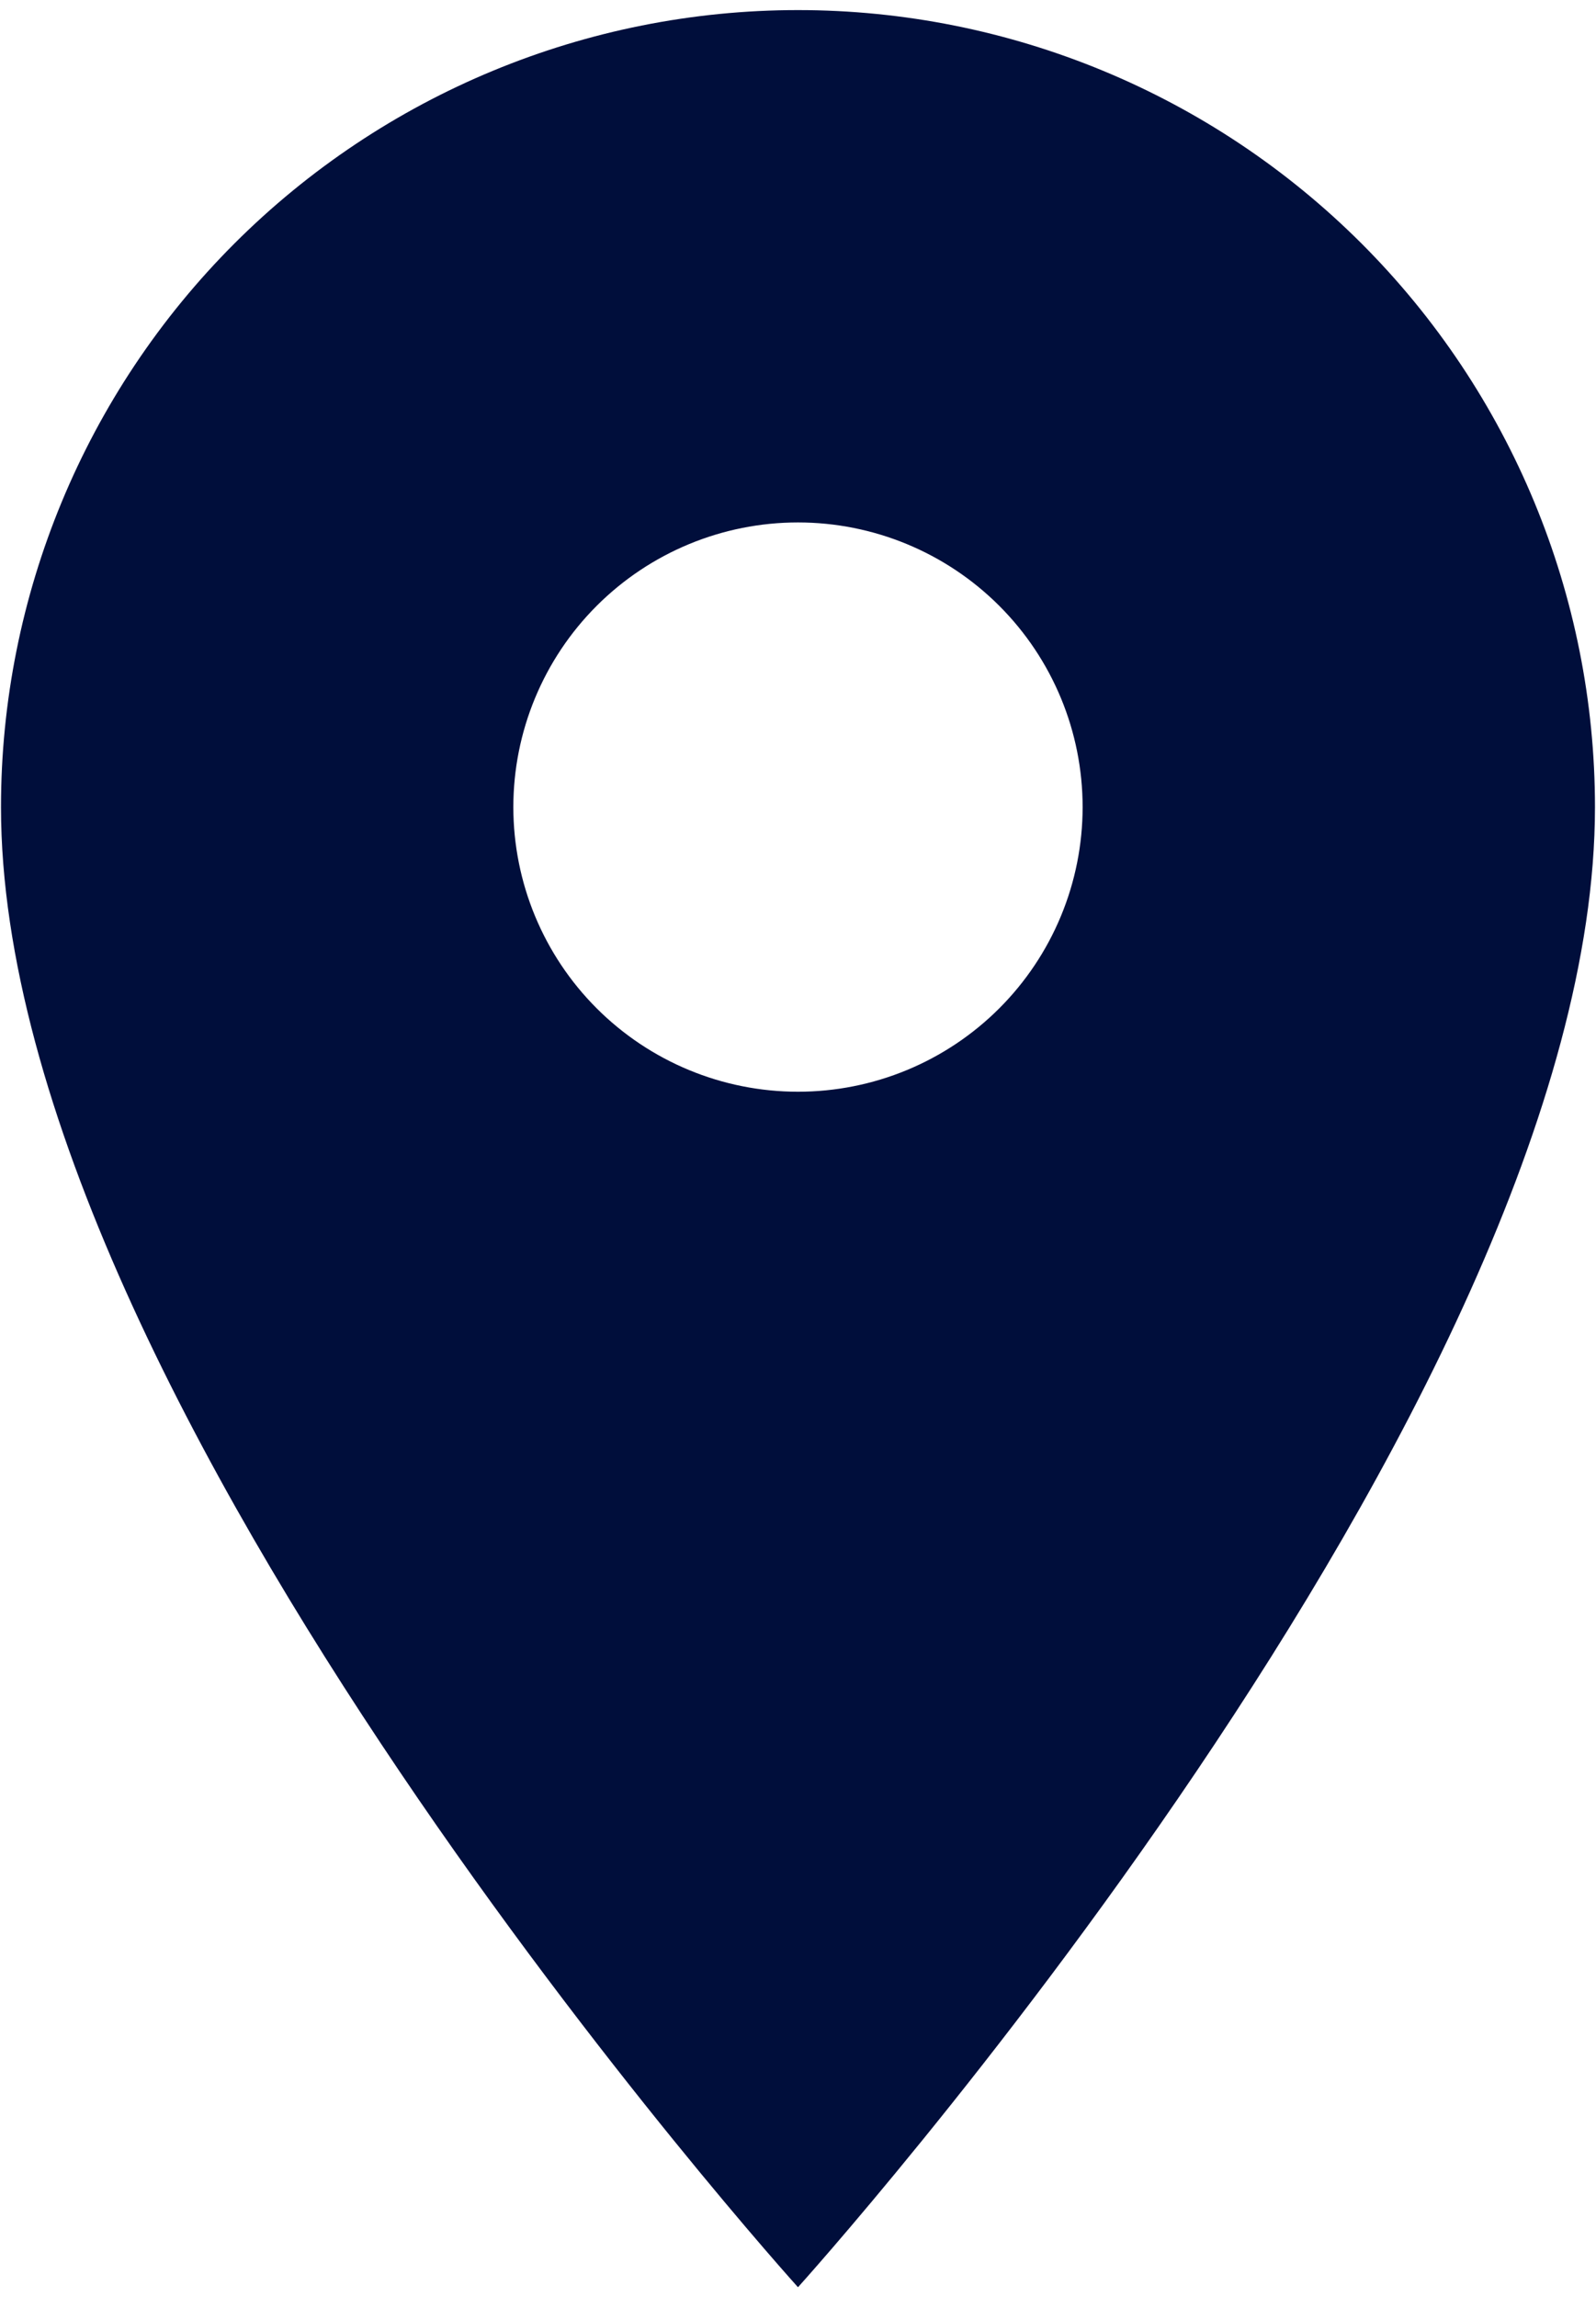 <svg width="132" height="190" viewBox="0 0 132 190" fill="none" xmlns="http://www.w3.org/2000/svg">
<path d="M65.999 90.292C59.755 90.292 53.767 87.812 49.352 83.397C44.937 78.982 42.457 72.994 42.457 66.751C42.457 60.507 44.937 54.519 49.352 50.104C53.767 45.689 59.755 43.209 65.999 43.209C72.242 43.209 78.23 45.689 82.645 50.104C87.06 54.519 89.54 60.507 89.54 66.751C89.54 69.842 88.931 72.903 87.748 75.76C86.565 78.616 84.831 81.211 82.645 83.397C80.459 85.583 77.864 87.317 75.008 88.5C72.151 89.683 69.09 90.292 65.999 90.292ZM65.999 0.834C48.517 0.834 31.75 7.779 19.389 20.14C7.027 32.502 0.082 49.269 0.082 66.751C0.082 116.188 65.999 189.167 65.999 189.167C65.999 189.167 131.915 116.188 131.915 66.751C131.915 49.269 124.971 32.502 112.609 20.14C100.247 7.779 83.481 0.834 65.999 0.834Z" fill="#000E3B"/>
</svg>
